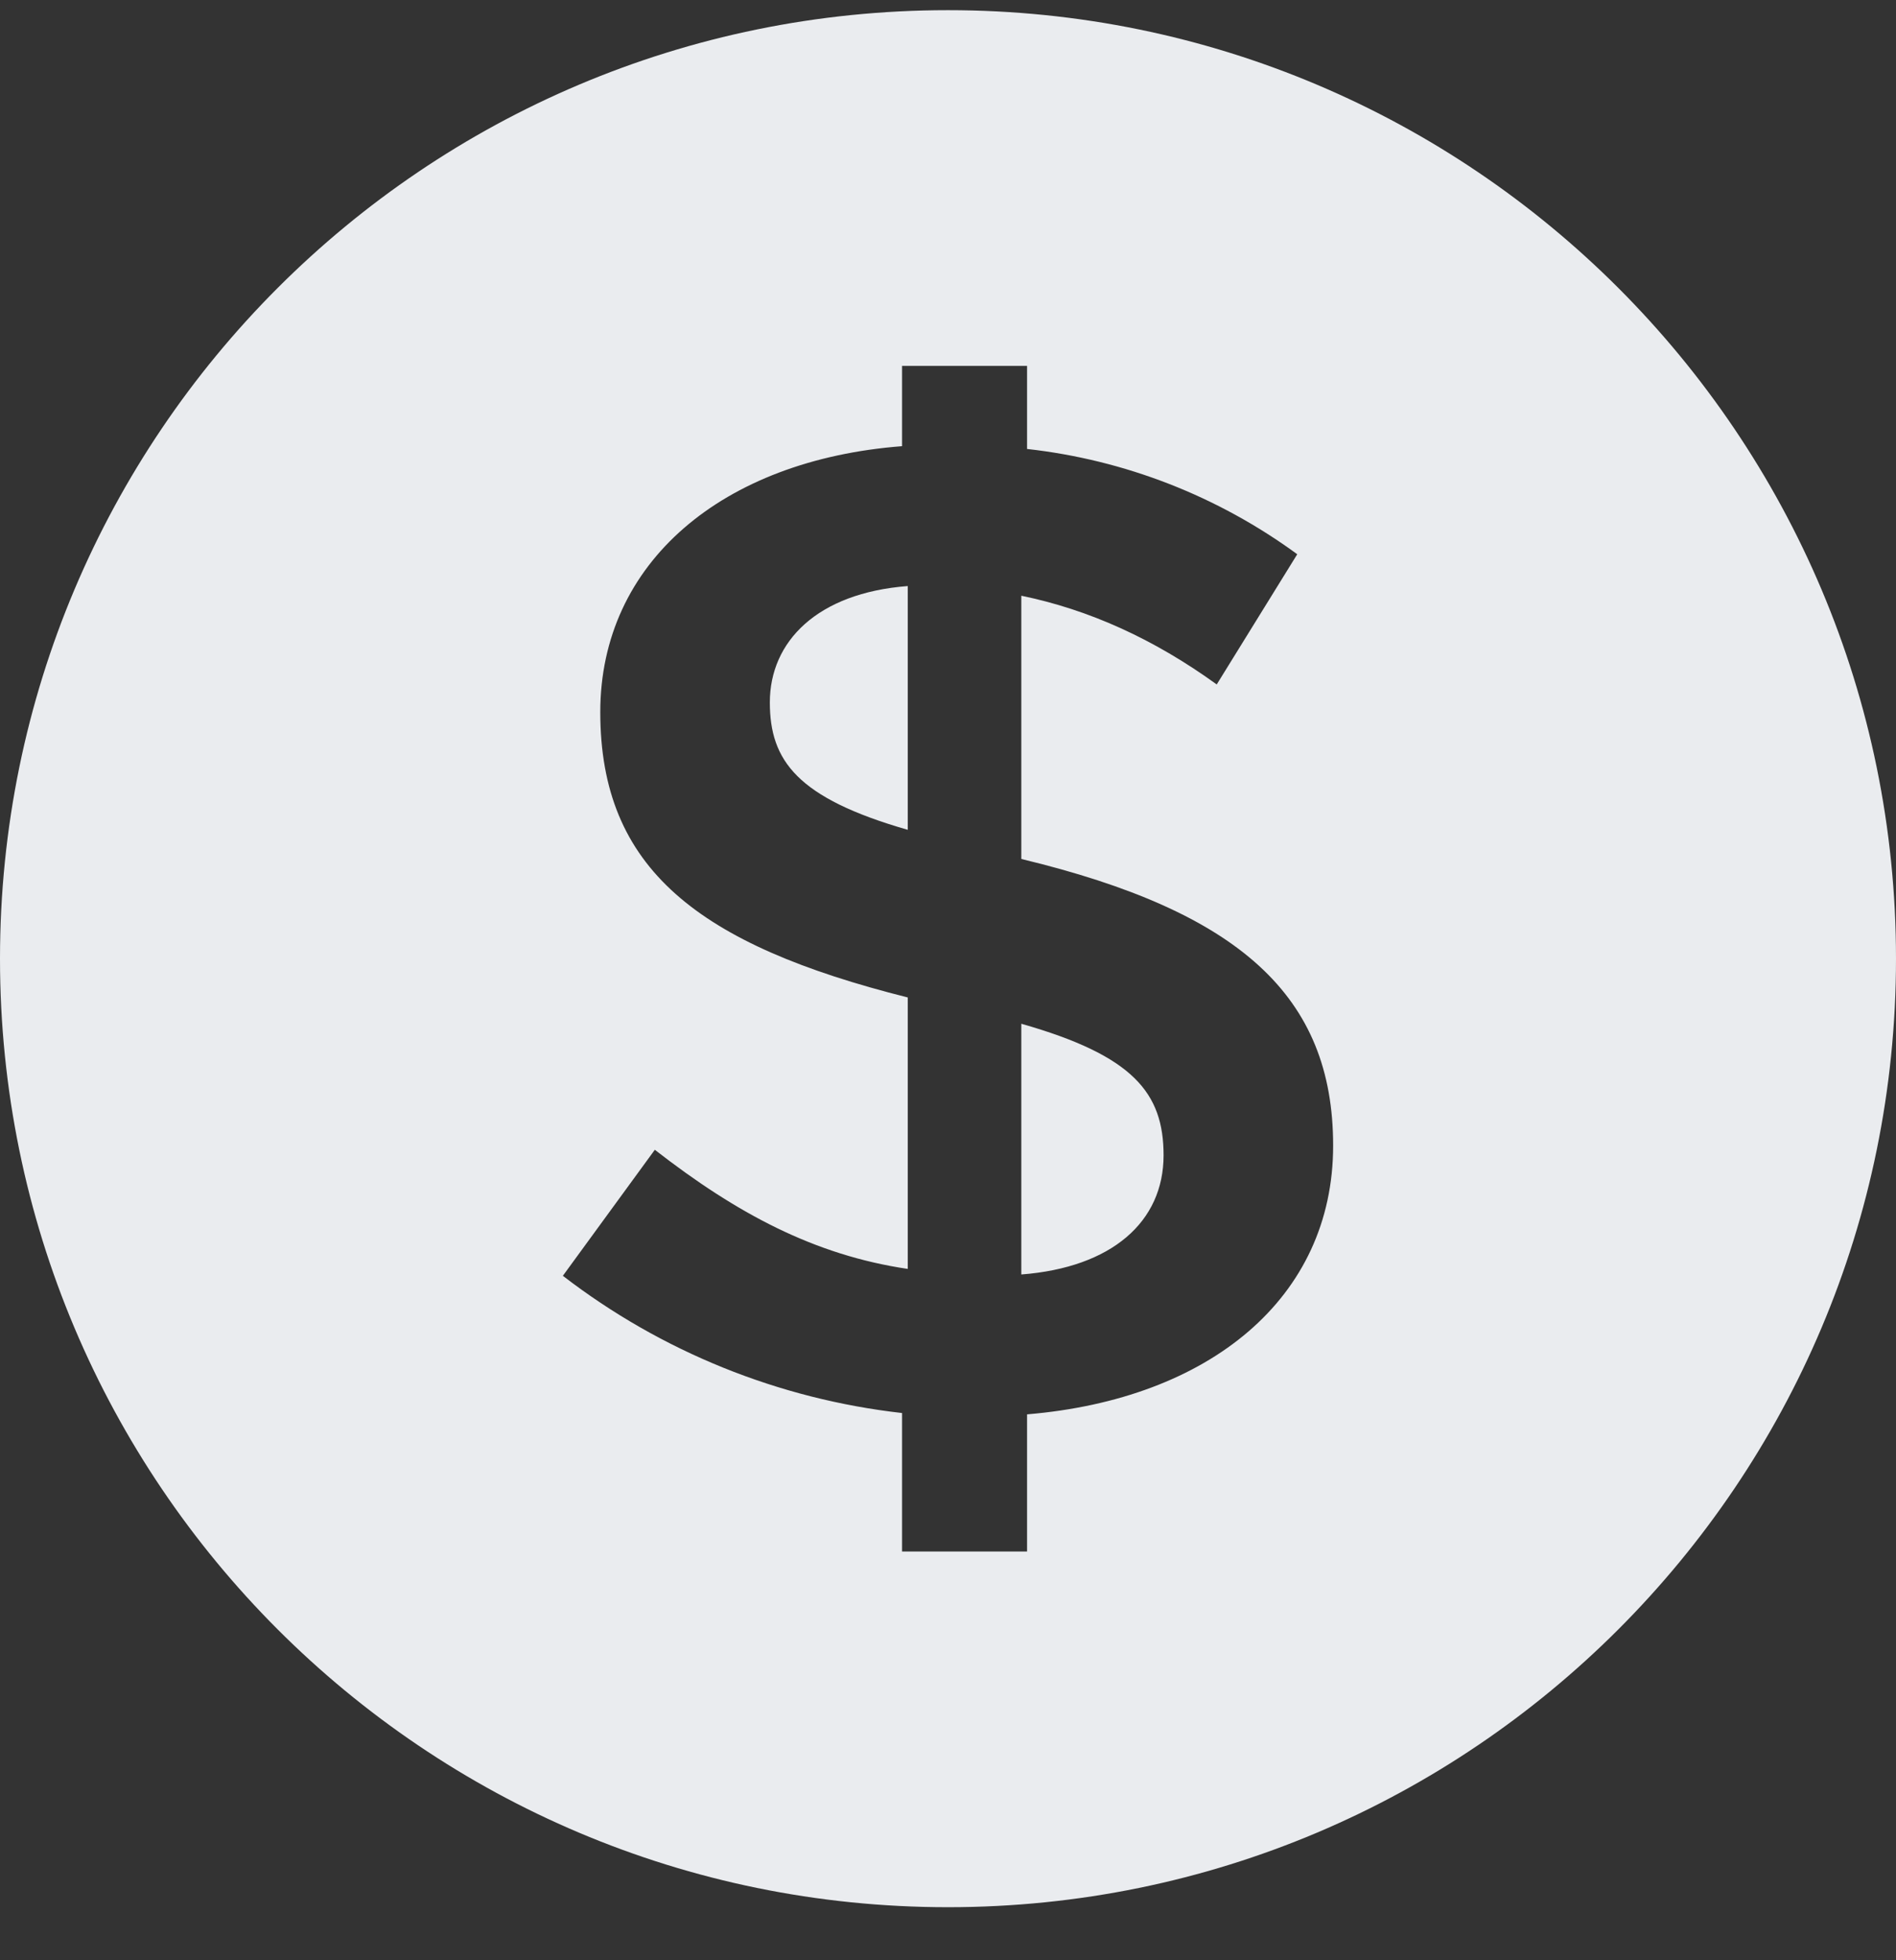 <svg width="30" height="31" viewBox="0 0 30 31" fill="none" xmlns="http://www.w3.org/2000/svg">
<rect x="0" y="0" width="30" height="31" fill="#333333" stroke="none"/>
<g clip-path="url(#clip0_431_285)">
<path fill-rule="evenodd" clip-rule="evenodd" d="M15 30.161C6.715 30.161 0 23.445 0 15.161C0 6.876 6.715 0.161 15 0.161C23.285 0.161 30 6.876 30 15.161C30 23.445 23.285 30.161 15 30.161ZM21.094 18.117C21.094 15.752 19.616 14.416 16.16 13.584V9.421C17.228 9.641 18.251 10.101 19.252 10.824L20.526 8.765C19.27 7.846 17.797 7.272 16.251 7.1V5.786H14.273V7.056C11.43 7.275 9.498 8.896 9.498 11.262C9.498 13.737 11.044 14.941 14.363 15.774V20.067C12.885 19.848 11.658 19.191 10.361 18.183L8.906 20.176C10.464 21.375 12.319 22.125 14.273 22.346V24.536H16.251V22.367C19.138 22.126 21.094 20.527 21.094 18.117ZM14.363 13.123C12.612 12.62 12.181 12.028 12.181 11.108C12.181 10.145 12.931 9.378 14.363 9.268L14.363 13.123ZM18.411 18.27C18.411 19.322 17.592 20.045 16.16 20.155V16.19C17.933 16.694 18.411 17.285 18.411 18.271V18.27Z" fill="#EAECEF"/>
</g>
<defs>
<clipPath id="clip0_431_285">
<rect width="30" height="30" fill="white" transform="translate(0 0.161)"/>
</clipPath>
</defs>
</svg>
